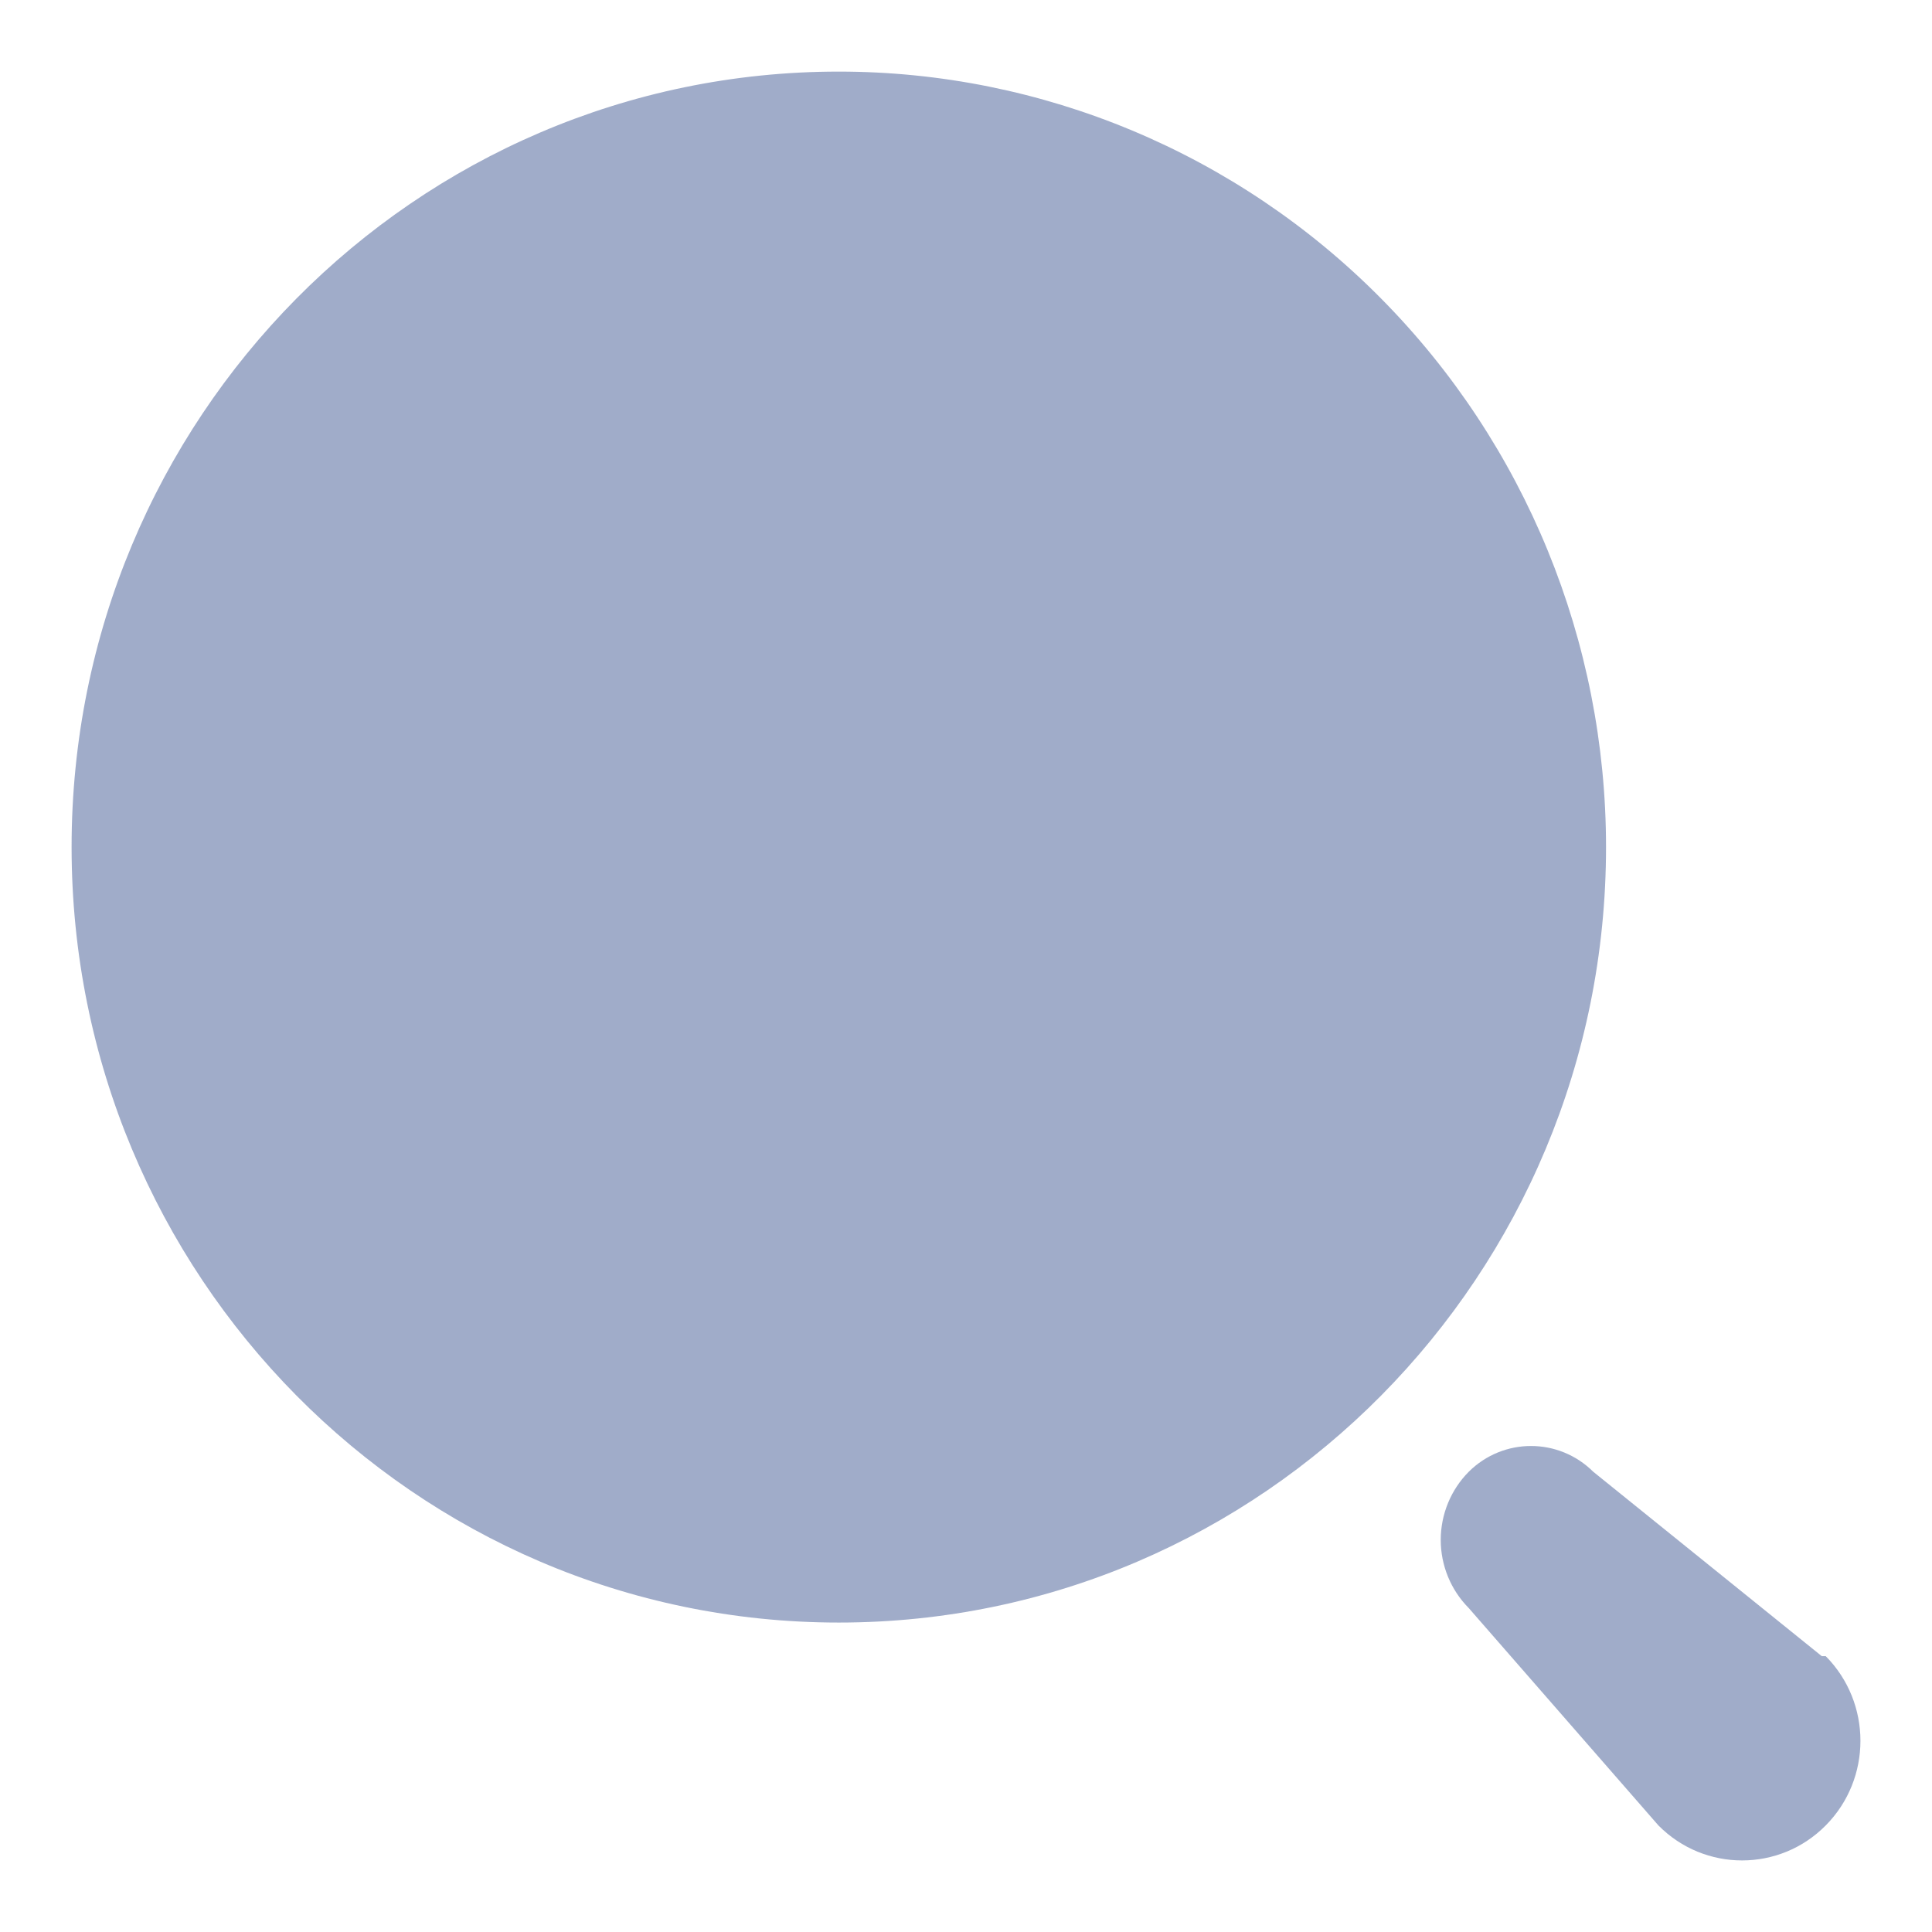 <svg width="18" height="18" viewBox="0 0 18 18" fill="none" xmlns="http://www.w3.org/2000/svg">
<path fill-rule="evenodd" clip-rule="evenodd" d="M0.667 7.892C0.667 3.901 3.867 0.667 7.815 0.667C9.71 0.667 11.529 1.428 12.869 2.783C14.21 4.138 14.963 5.975 14.963 7.892C14.963 11.882 11.762 15.117 7.815 15.117C3.867 15.117 0.667 11.882 0.667 7.892ZM14.844 13.712L16.973 15.43H17.01C17.441 15.866 17.441 16.572 17.01 17.007C16.58 17.442 15.881 17.442 15.451 17.007L13.684 14.982C13.517 14.814 13.423 14.585 13.423 14.347C13.423 14.109 13.517 13.88 13.684 13.712C14.006 13.392 14.522 13.392 14.844 13.712Z" fill="#7C8DB5" fill-opacity="0.72"/>
</svg>
